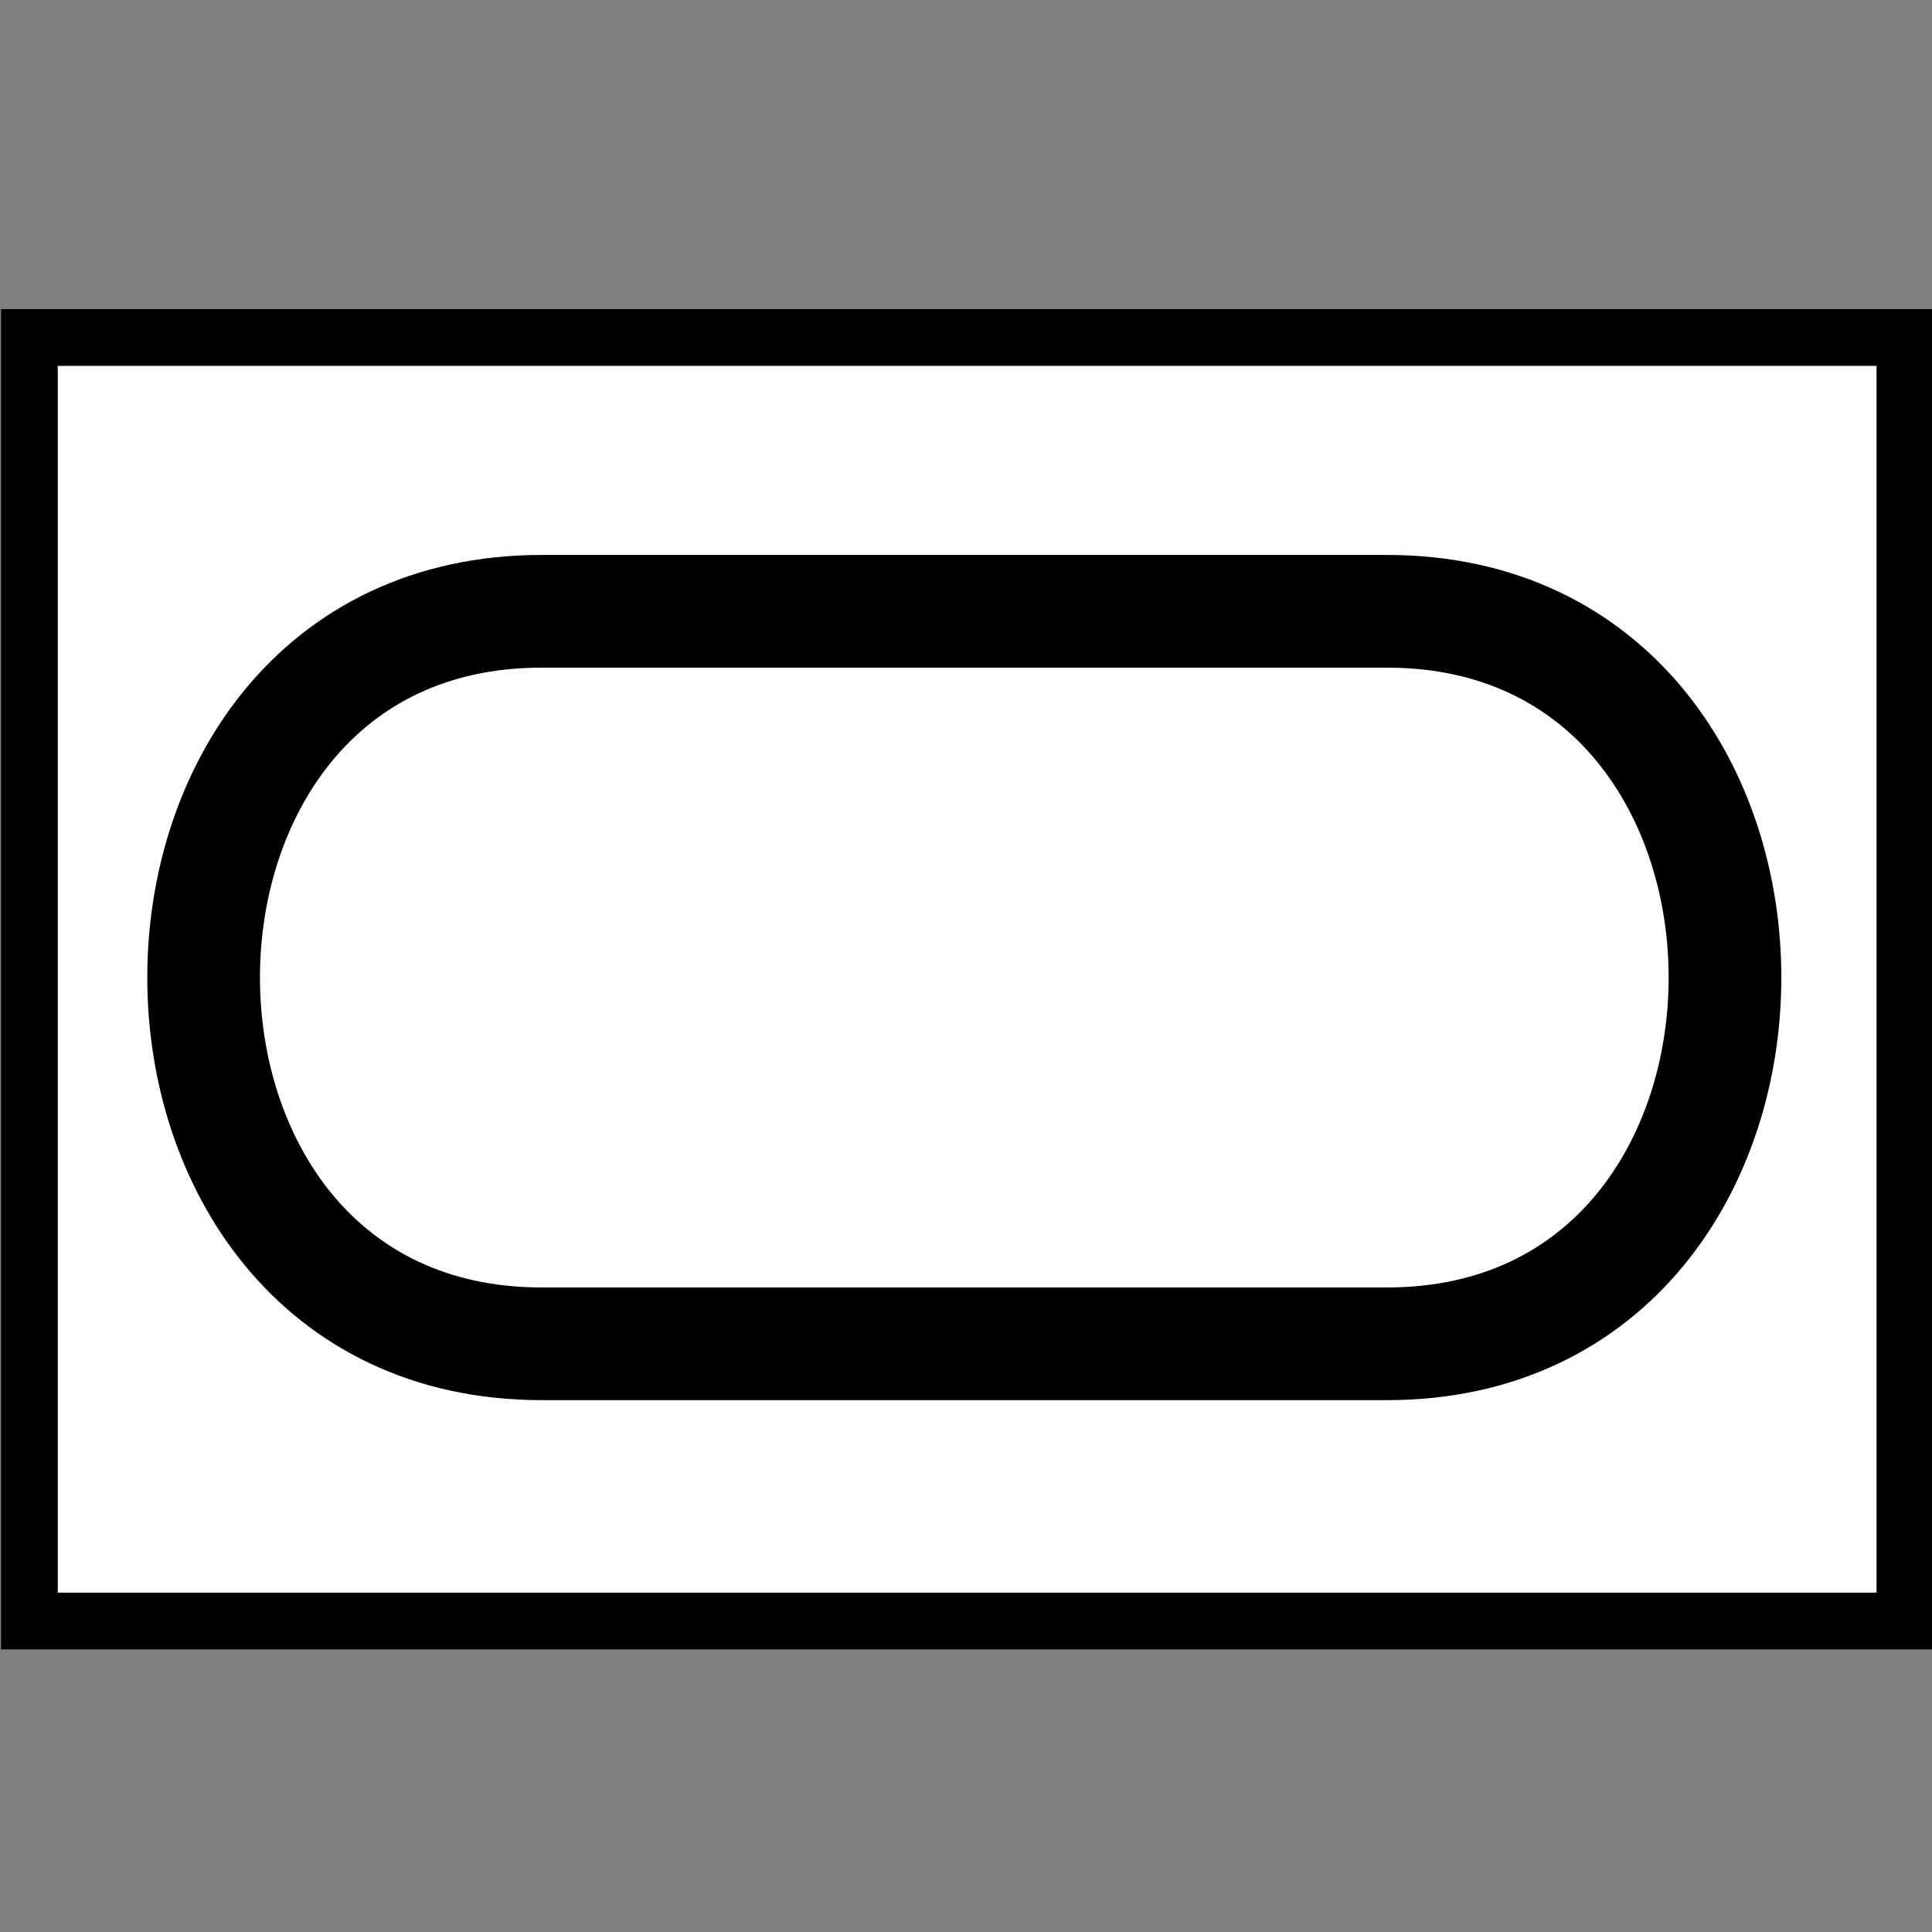 <?xml version="1.0" encoding="UTF-8" standalone="no"?>
<!--
  #%L
  xplan-workspaces - Modul zur Gruppierung aller Workspaces
  %%
  Copyright (C) 2008 - 2023 Freie und Hansestadt Hamburg, developed by lat/lon gesellschaft für raumbezogene Informationssysteme mbH
  %%
  This program is free software: you can redistribute it and/or modify
  it under the terms of the GNU Affero General Public License as published by
  the Free Software Foundation, either version 3 of the License, or
  (at your option) any later version.
  
  This program is distributed in the hope that it will be useful,
  but WITHOUT ANY WARRANTY; without even the implied warranty of
  MERCHANTABILITY or FITNESS FOR A PARTICULAR PURPOSE.  See the
  GNU General Public License for more details.
  
  You should have received a copy of the GNU Affero General Public License
  along with this program.  If not, see <http://www.gnu.org/licenses/>.
  #L%
  -->

<!-- Created with Inkscape (http://www.inkscape.org/) -->

<svg
   version="1.0"
   width="100%"
   height="100%"
   viewBox="-5 -3.5 100 100"
   id="svg2"
   xml:space="preserve"
   xmlns="http://www.w3.org/2000/svg"
   xmlns:svg="http://www.w3.org/2000/svg"><rect x="-5" y="-3.5" width="100" height="100" fill="#808080" stroke="none"/><defs
     id="defs4"><style
       type="text/css"
       id="style6" /><style
       type="text/css"
       id="style2506" /></defs><rect
     style="opacity:1;fill:#ffffff;stroke:#000000;stroke-width:2.937;stroke-dasharray:none;stroke-opacity:1"
     id="rect30443"
     width="97.076"
     height="66.433"
     x="-3.478"
     y="13.97" /><g
     id="use2513"
     style="fill:none;fill-opacity:1;stroke:#000000;stroke-width:0.943;stroke-dasharray:none;stroke-opacity:1"
     transform="matrix(11.666,0,0,11.666,43.454,48.556)"><path
       d="M -1.75,-1.75 H 2 c 2,0 2,3.25 0,3.25 h -3.75 c -2,0 -2,-3.25 0,-3.25 z"
       id="path12"
       style="fill:none;stroke:#000000;stroke-width:0.5" /></g></svg>
